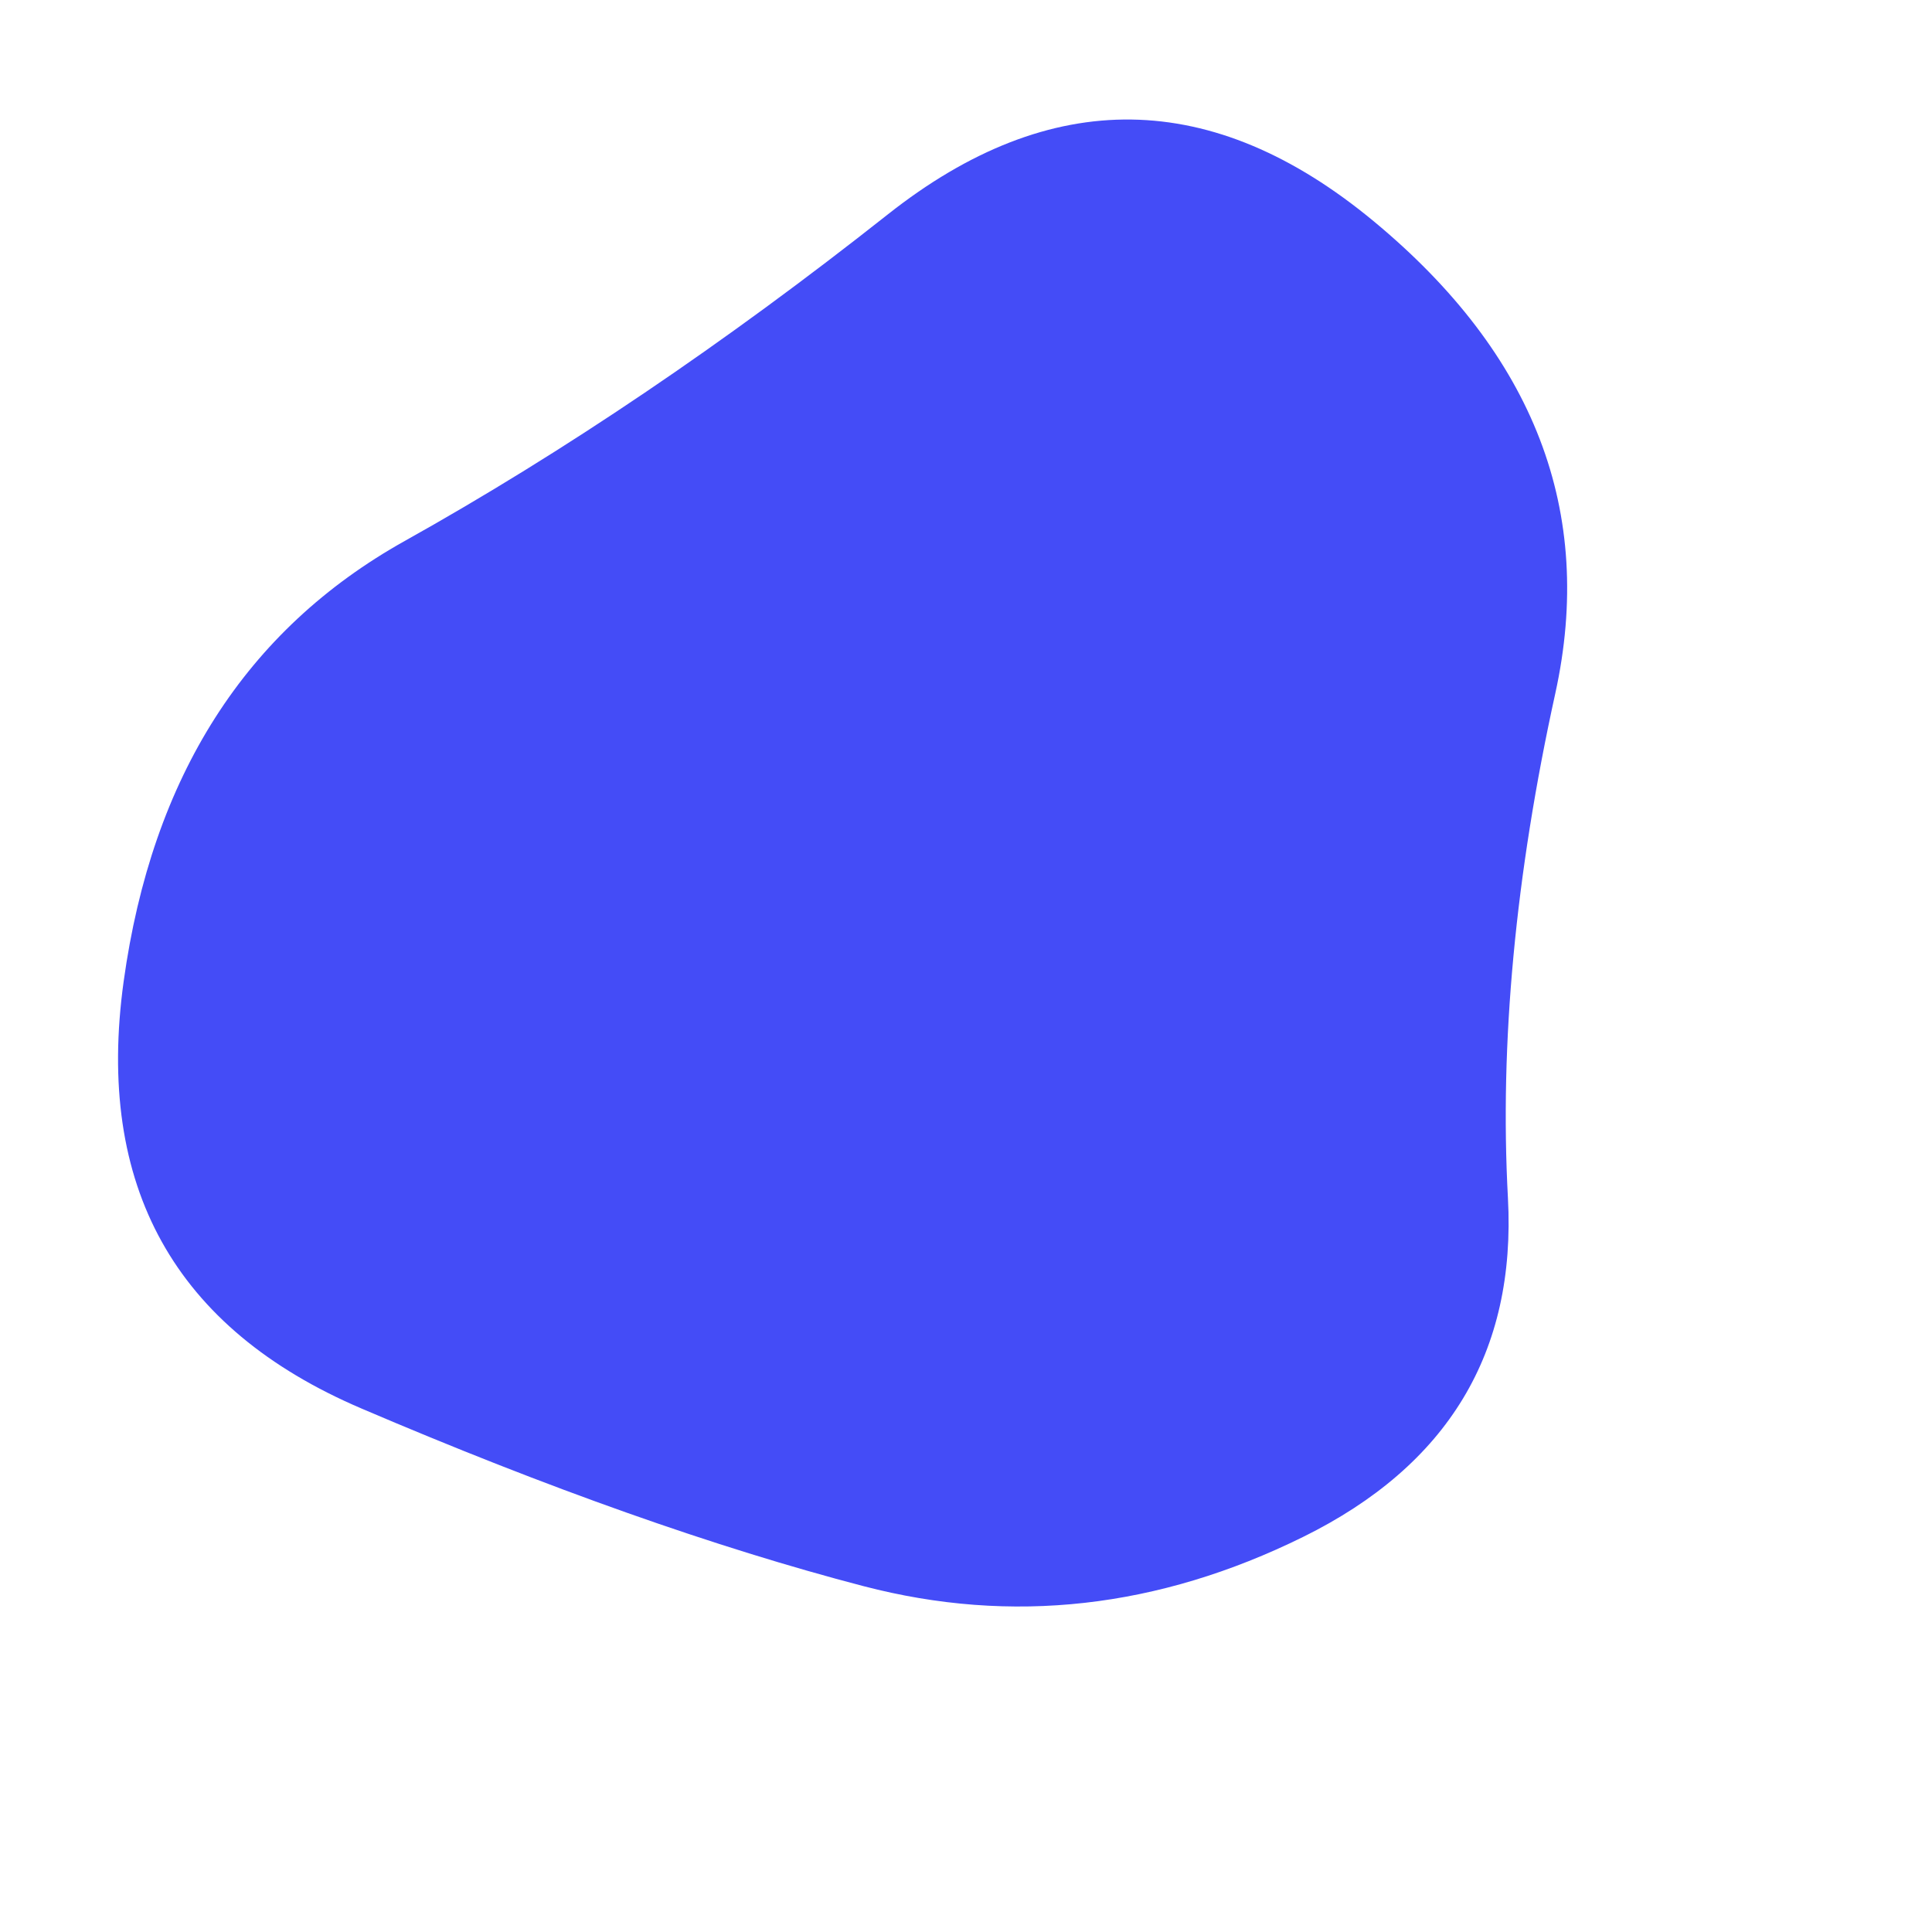 <svg xmlns="http://www.w3.org/2000/svg" width="1000" height="1000"><defs><clipPath id="b"><path fill="currentColor" d="M780.5 620q6.5 120-106 175.5T447 821q-115-30-260-92T64 508q22-159 145.5-228t250-169Q586 11 711 114.5T805 359q-31 141-24.5 261Z"/></clipPath><filter id="a" x="-50vw" y="-50vh" width="100vw" height="100vh"><feFlood flood-color="#fff" result="neutral-gray"/><feTurbulence type="fractalNoise" baseFrequency="2.5" numOctaves="100" stitchTiles="stitch" result="noise"/><feColorMatrix in="noise" type="saturate" values="0" result="destaturatedNoise"/><feComponentTransfer in="desaturatedNoise" result="theNoise"><feFuncA type="table" tableValues="0 0 0.3 0"/></feComponentTransfer><feBlend in="SourceGraphic" in2="theNoise" mode="soft-light" result="noisy-image"/></filter></defs><g filter="url(#a)" clip-path="url(#b)"><path fill="#444cf7" d="M780.5 620q6.5 120-106 175.5T447 821q-115-30-260-92T64 508q22-159 145.5-228t250-169Q586 11 711 114.5T805 359q-31 141-24.5 261Z"/></g></svg>
